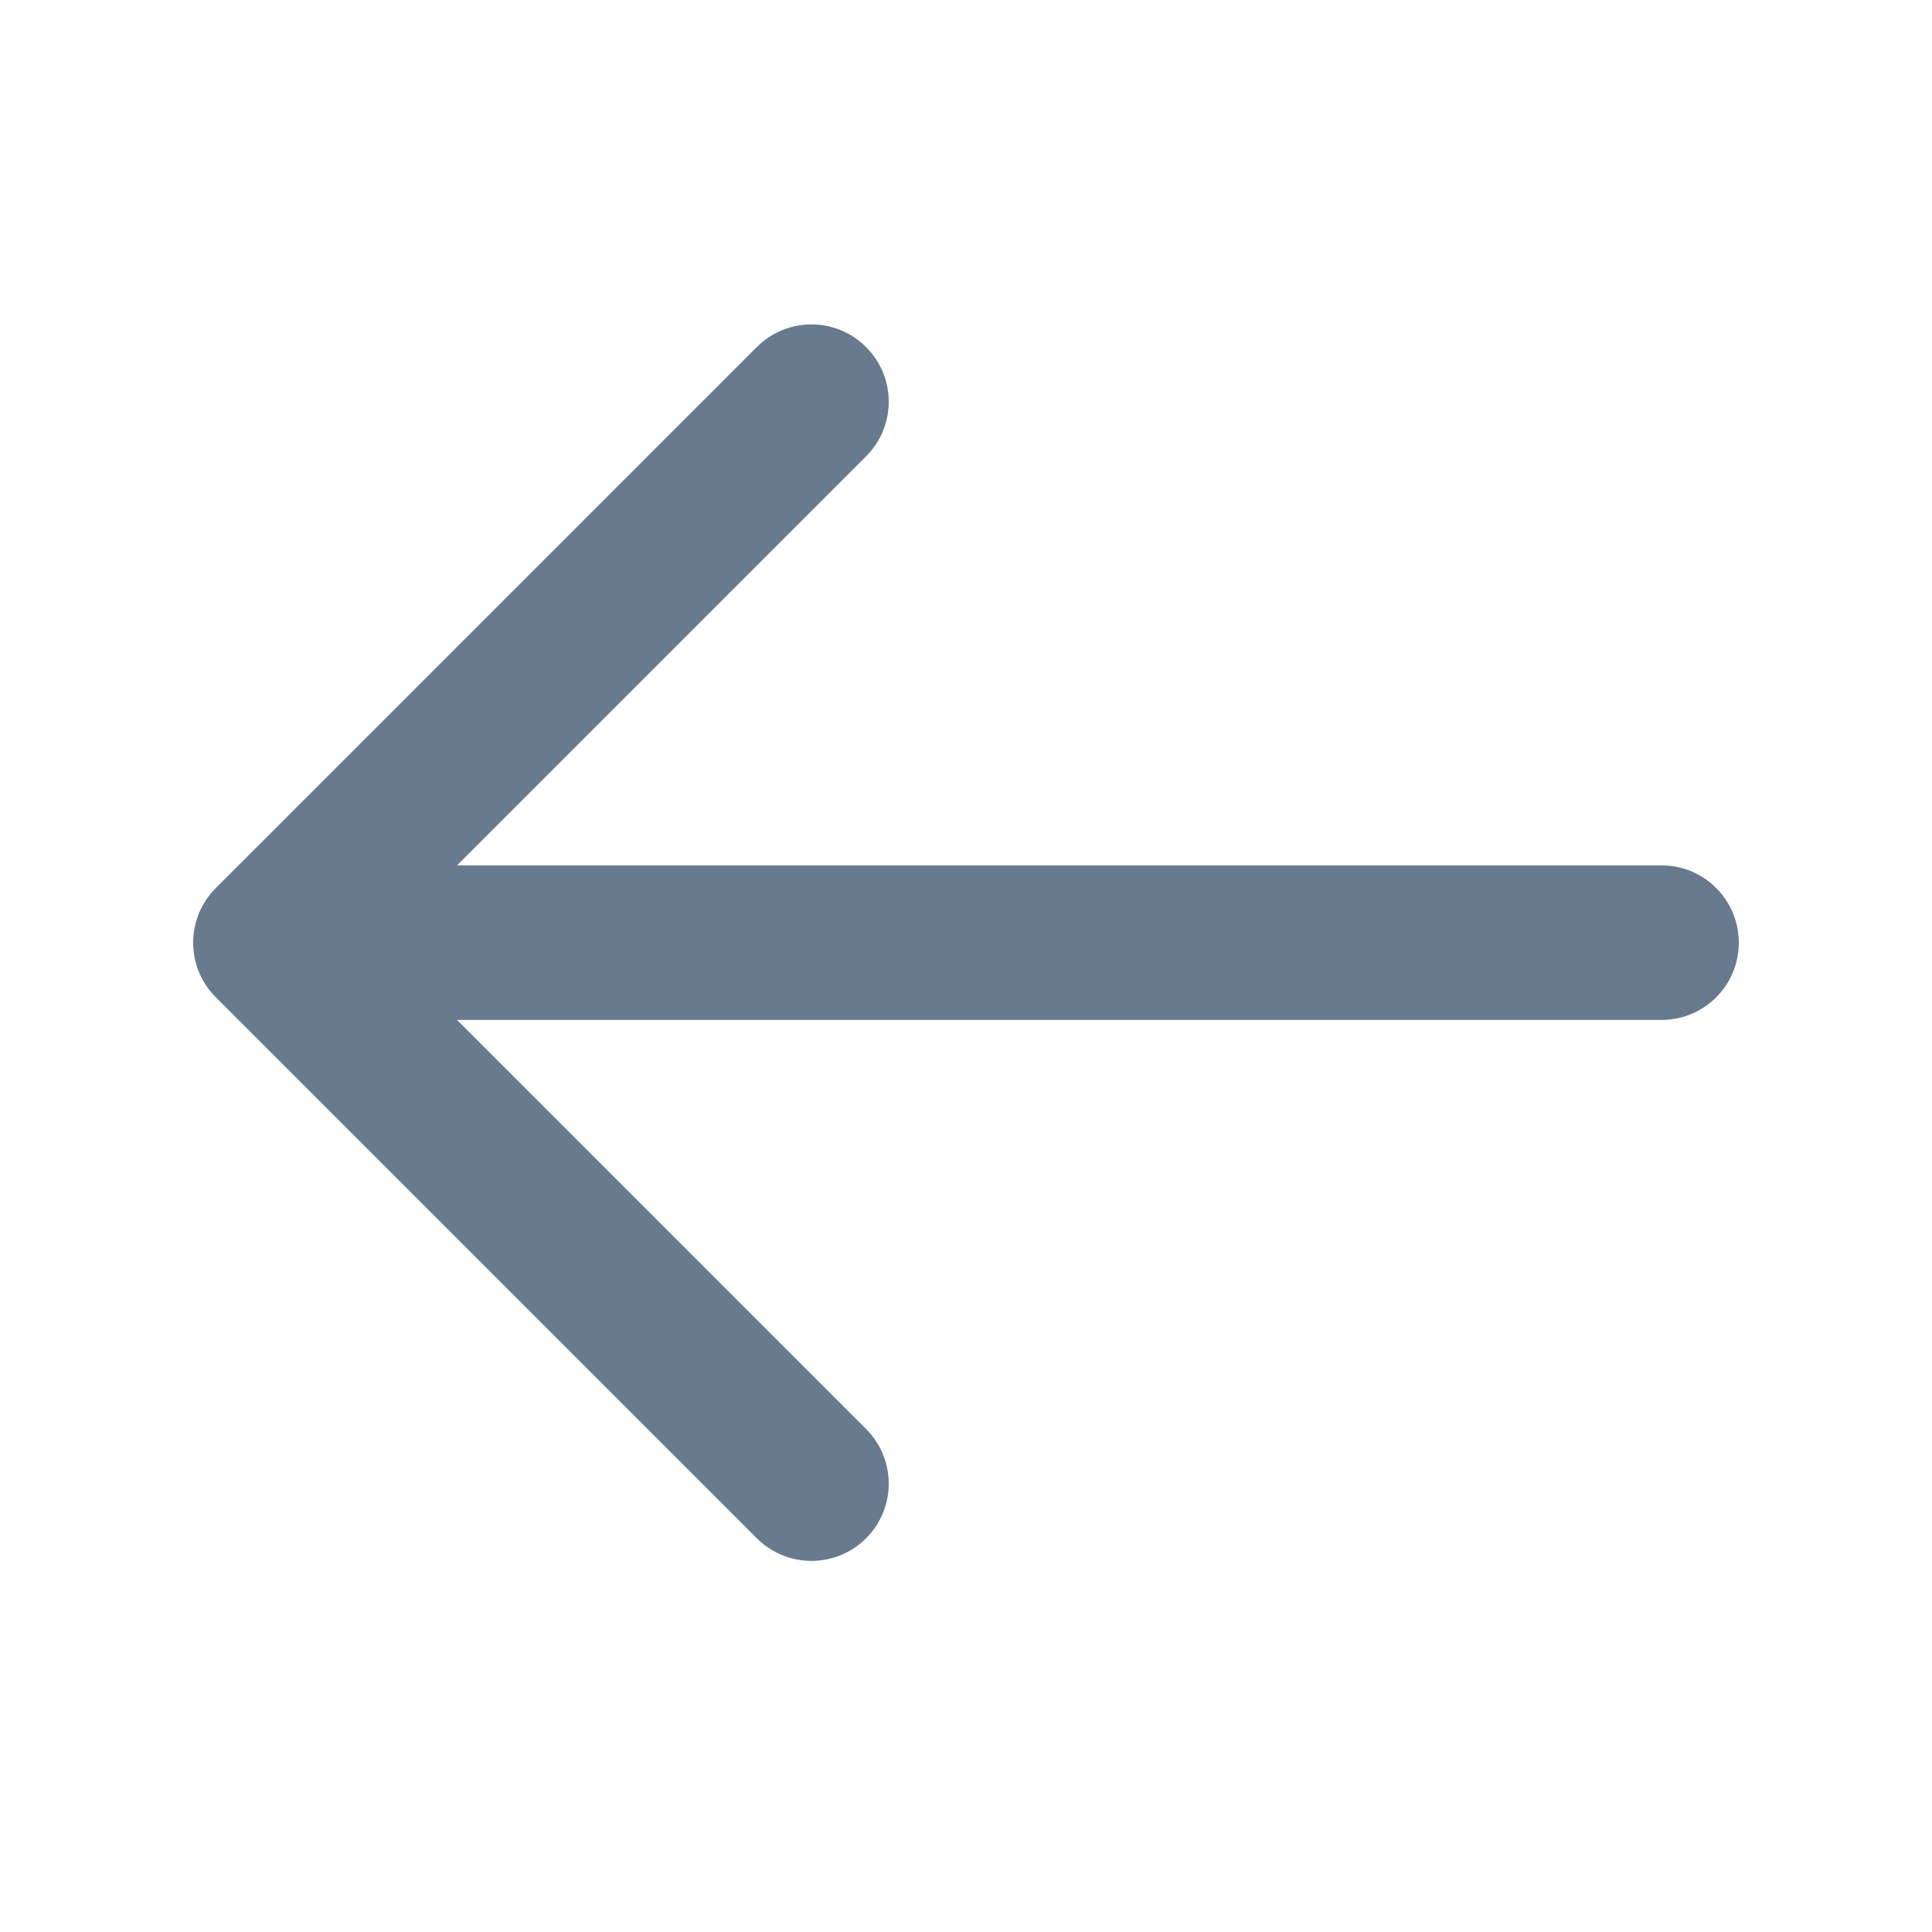<svg width="25" height="25" viewBox="0 0 25 25" fill="none" xmlns="http://www.w3.org/2000/svg">
<path d="M22.5 12.198C22.5 12.751 22.053 13.198 21.5 13.198H5.914L11.207 18.491C11.598 18.882 11.598 19.514 11.207 19.905C11.012 20.1 10.756 20.198 10.5 20.198C10.244 20.198 9.988 20.1 9.793 19.905L2.793 12.905C2.402 12.514 2.402 11.882 2.793 11.491L9.793 4.491C10.184 4.1 10.816 4.1 11.207 4.491C11.598 4.882 11.598 5.514 11.207 5.905L5.914 11.198H21.5C22.053 11.198 22.5 11.645 22.5 12.198Z" fill="#677A8E"/>
</svg>
